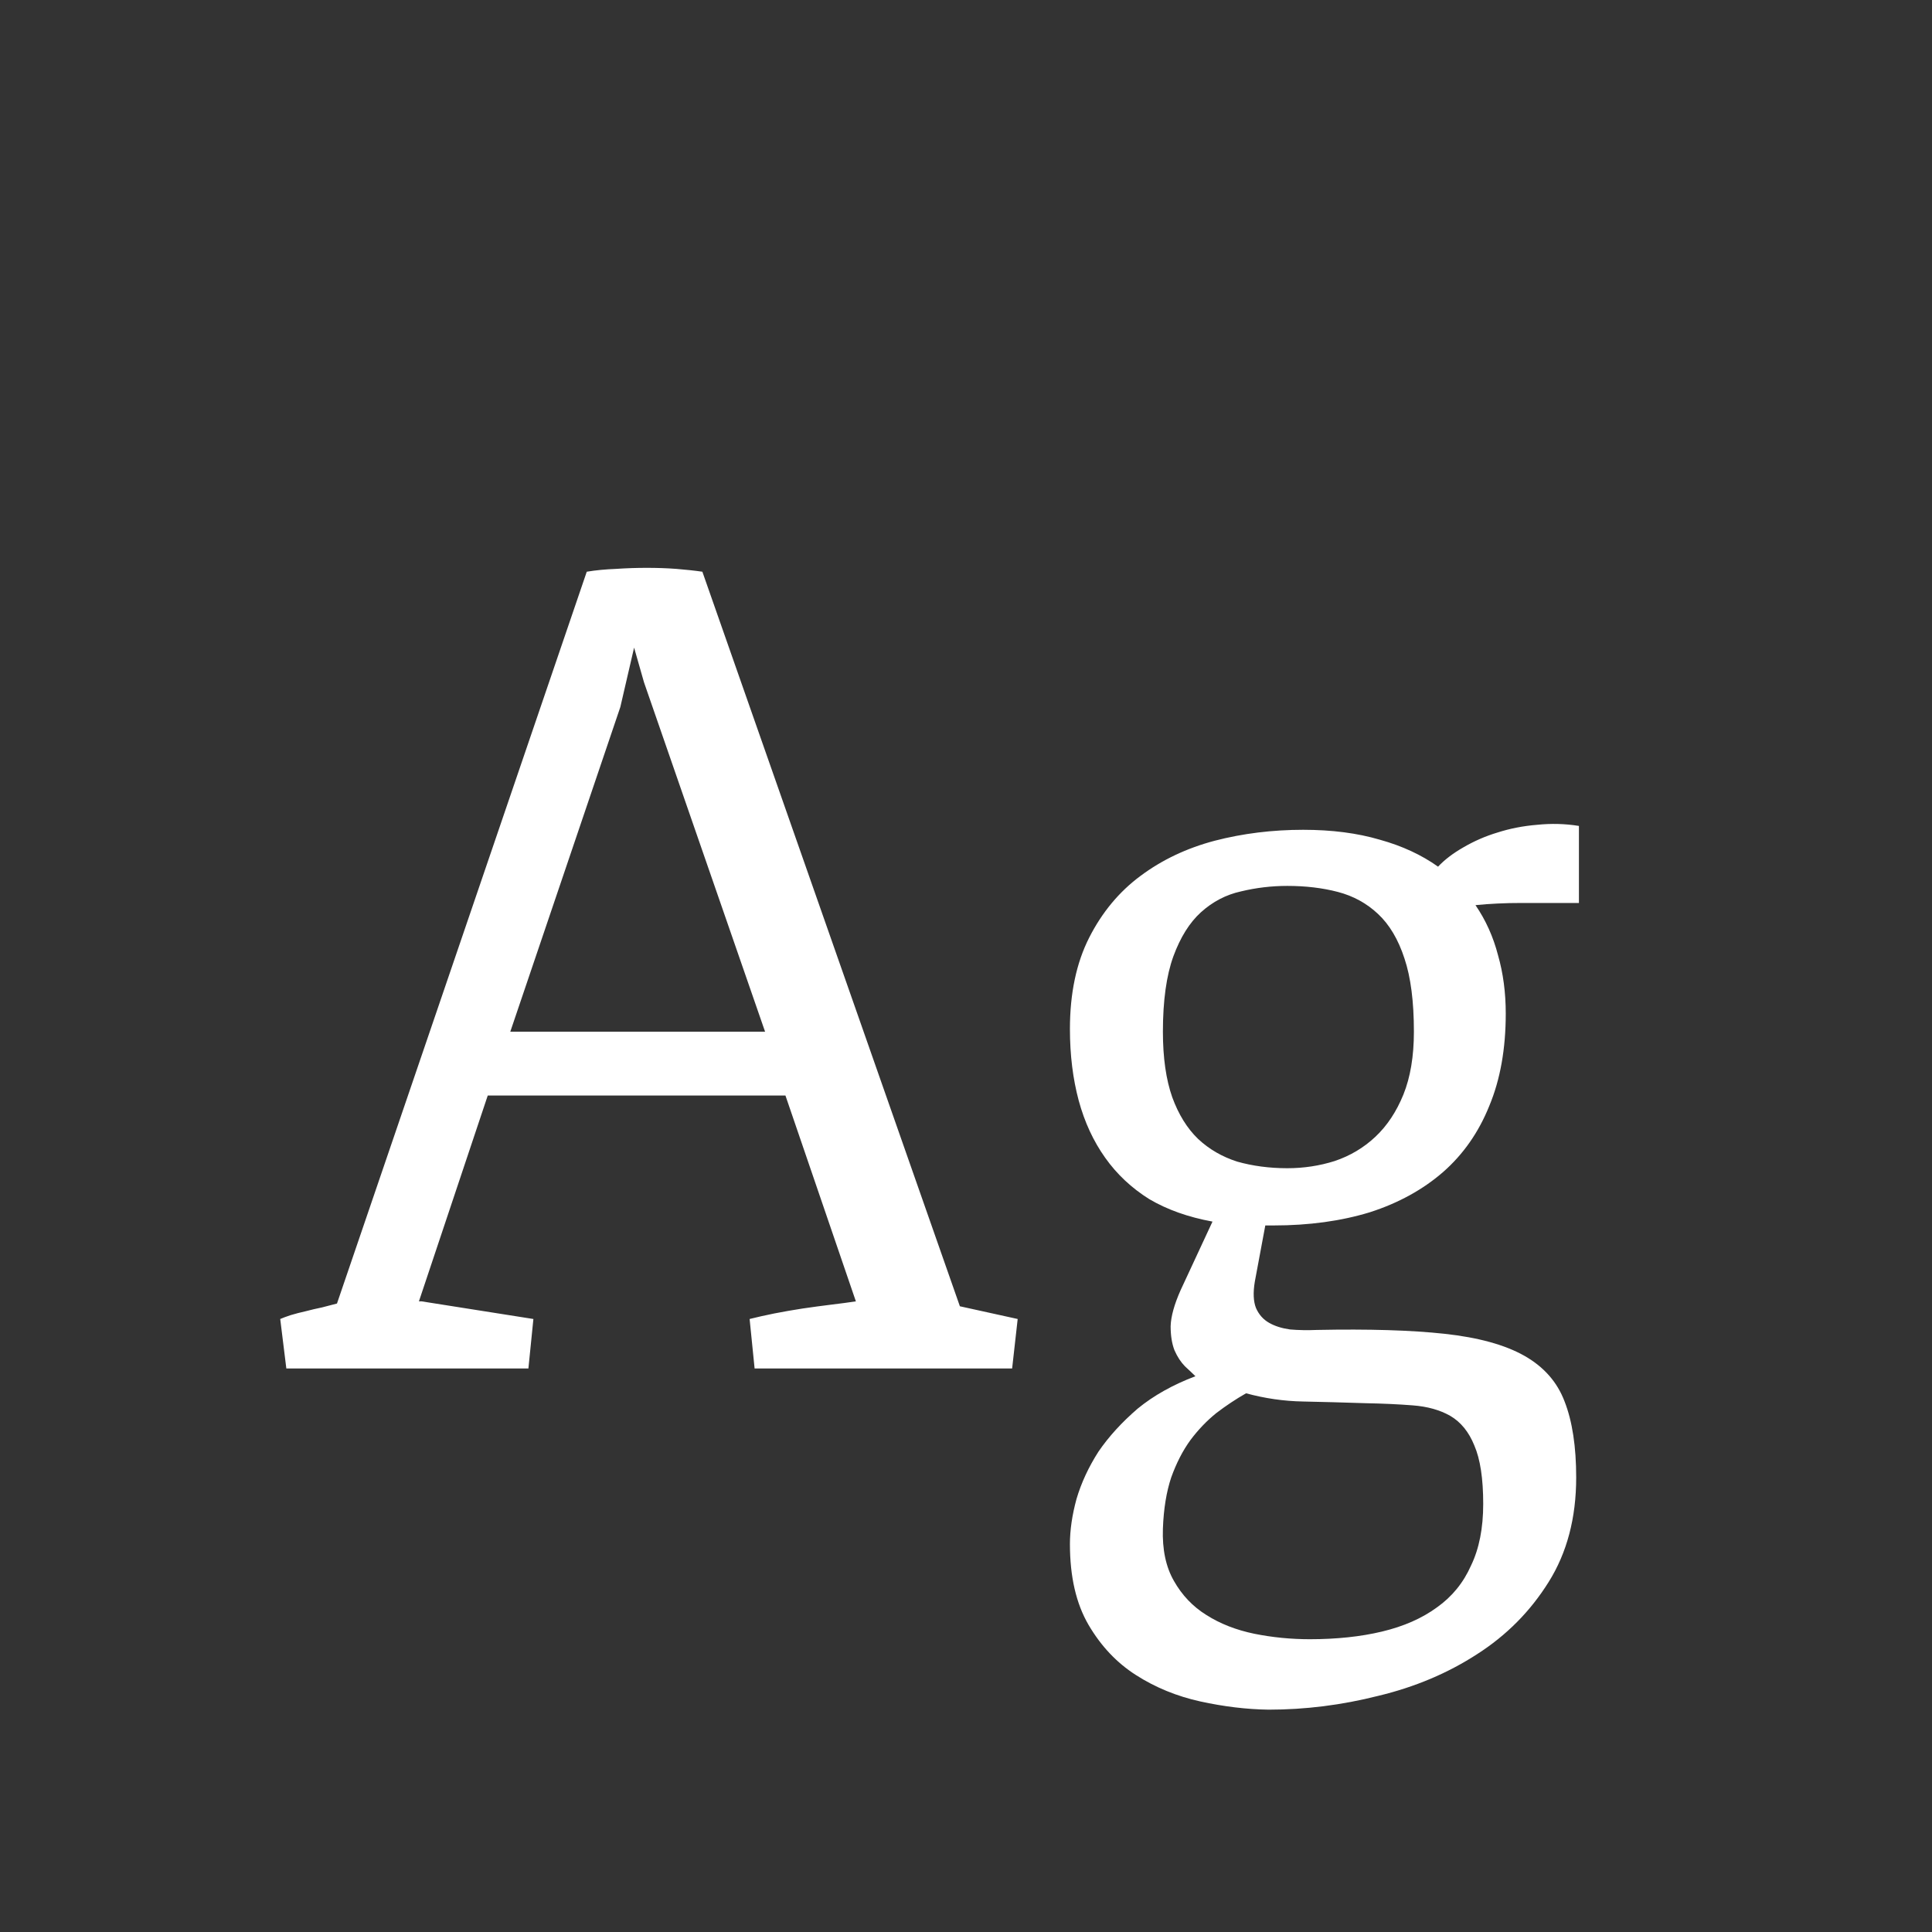 <svg width="24" height="24" viewBox="0 0 24 24" fill="none" xmlns="http://www.w3.org/2000/svg">
<rect x="0" y="0" width="24" height="24" fill="#333333" stroke="none"/>
<path d="M3.481 16.385C3.513 16.371 3.557 16.355 3.611 16.337C3.671 16.319 3.732 16.303 3.796 16.289C3.864 16.271 3.933 16.255 4.001 16.241C4.069 16.223 4.131 16.207 4.186 16.193L7.289 7.102C7.403 7.083 7.524 7.072 7.651 7.067C7.784 7.058 7.911 7.054 8.034 7.054C8.162 7.054 8.285 7.058 8.403 7.067C8.522 7.077 8.629 7.088 8.725 7.102L11.924 16.227L12.642 16.385L12.573 17H9.374L9.312 16.385C9.404 16.362 9.506 16.339 9.62 16.316C9.734 16.294 9.85 16.273 9.969 16.255C10.092 16.237 10.21 16.221 10.324 16.207C10.438 16.193 10.541 16.18 10.632 16.166L9.757 13.609H6.059L5.204 16.166H5.238L6.626 16.385L6.564 17H3.557L3.481 16.385ZM9.504 12.816L8 8.476L7.877 8.045L7.706 8.783L6.339 12.816H9.504ZM14.85 17.096C14.818 17.064 14.774 17.023 14.72 16.973C14.67 16.922 14.626 16.856 14.59 16.774C14.558 16.692 14.542 16.592 14.542 16.474C14.546 16.351 14.588 16.203 14.665 16.029L15.062 15.175C14.761 15.12 14.499 15.027 14.275 14.895C14.057 14.758 13.874 14.587 13.729 14.382C13.583 14.177 13.473 13.94 13.4 13.671C13.328 13.402 13.291 13.106 13.291 12.782C13.291 12.34 13.371 11.962 13.53 11.648C13.69 11.333 13.902 11.078 14.166 10.882C14.435 10.681 14.742 10.536 15.089 10.444C15.44 10.353 15.807 10.308 16.189 10.308C16.545 10.308 16.862 10.349 17.14 10.431C17.418 10.508 17.659 10.62 17.864 10.766C17.946 10.679 18.051 10.599 18.179 10.526C18.311 10.449 18.452 10.387 18.602 10.342C18.758 10.292 18.922 10.26 19.095 10.246C19.268 10.228 19.441 10.232 19.614 10.26V11.217H18.903C18.799 11.217 18.698 11.219 18.602 11.224C18.511 11.228 18.42 11.235 18.329 11.244C18.457 11.431 18.55 11.638 18.609 11.866C18.673 12.089 18.705 12.331 18.705 12.591C18.705 13.028 18.637 13.411 18.5 13.739C18.368 14.067 18.176 14.341 17.926 14.56C17.675 14.778 17.372 14.945 17.017 15.059C16.661 15.168 16.262 15.223 15.82 15.223H15.718L15.588 15.92C15.565 16.057 15.57 16.166 15.602 16.248C15.638 16.33 15.693 16.392 15.766 16.433C15.838 16.474 15.925 16.501 16.025 16.515C16.13 16.524 16.242 16.526 16.36 16.521C17.003 16.508 17.532 16.524 17.946 16.569C18.366 16.615 18.696 16.706 18.938 16.843C19.179 16.98 19.345 17.169 19.436 17.41C19.532 17.656 19.58 17.971 19.58 18.354C19.58 18.855 19.466 19.288 19.238 19.652C19.01 20.017 18.714 20.315 18.35 20.548C17.985 20.785 17.575 20.958 17.119 21.067C16.668 21.181 16.215 21.238 15.759 21.238C15.485 21.234 15.203 21.2 14.911 21.136C14.62 21.072 14.353 20.963 14.111 20.808C13.874 20.657 13.678 20.45 13.523 20.186C13.368 19.921 13.291 19.586 13.291 19.181C13.291 19.008 13.318 18.821 13.373 18.62C13.432 18.42 13.523 18.224 13.646 18.032C13.774 17.845 13.936 17.668 14.132 17.499C14.332 17.335 14.572 17.201 14.85 17.096ZM15.991 14.512C16.196 14.512 16.392 14.482 16.579 14.423C16.77 14.359 16.939 14.259 17.085 14.122C17.231 13.985 17.347 13.81 17.434 13.596C17.52 13.382 17.564 13.122 17.564 12.816C17.564 12.443 17.525 12.14 17.447 11.907C17.37 11.67 17.26 11.486 17.119 11.354C16.978 11.221 16.811 11.13 16.62 11.08C16.429 11.03 16.219 11.005 15.991 11.005C15.795 11.005 15.604 11.028 15.417 11.073C15.23 11.114 15.064 11.201 14.918 11.333C14.777 11.461 14.663 11.643 14.576 11.88C14.49 12.117 14.446 12.429 14.446 12.816C14.446 13.14 14.485 13.411 14.562 13.63C14.64 13.844 14.747 14.017 14.884 14.149C15.021 14.277 15.182 14.37 15.369 14.43C15.56 14.484 15.768 14.512 15.991 14.512ZM14.446 18.989C14.437 19.249 14.483 19.465 14.583 19.639C14.683 19.816 14.818 19.958 14.986 20.062C15.159 20.172 15.358 20.249 15.581 20.295C15.804 20.34 16.035 20.363 16.271 20.363C16.604 20.363 16.903 20.331 17.167 20.268C17.436 20.204 17.664 20.104 17.851 19.967C18.037 19.835 18.179 19.662 18.274 19.447C18.375 19.238 18.425 18.982 18.425 18.682C18.425 18.367 18.388 18.126 18.315 17.957C18.247 17.788 18.147 17.665 18.015 17.588C17.887 17.515 17.732 17.472 17.55 17.458C17.372 17.444 17.176 17.435 16.962 17.431C16.689 17.422 16.431 17.415 16.189 17.41C15.948 17.406 15.711 17.371 15.479 17.308C15.351 17.381 15.228 17.463 15.109 17.554C14.991 17.649 14.884 17.761 14.788 17.889C14.692 18.021 14.613 18.176 14.549 18.354C14.49 18.531 14.455 18.743 14.446 18.989Z" fill="white"/>
</svg>
